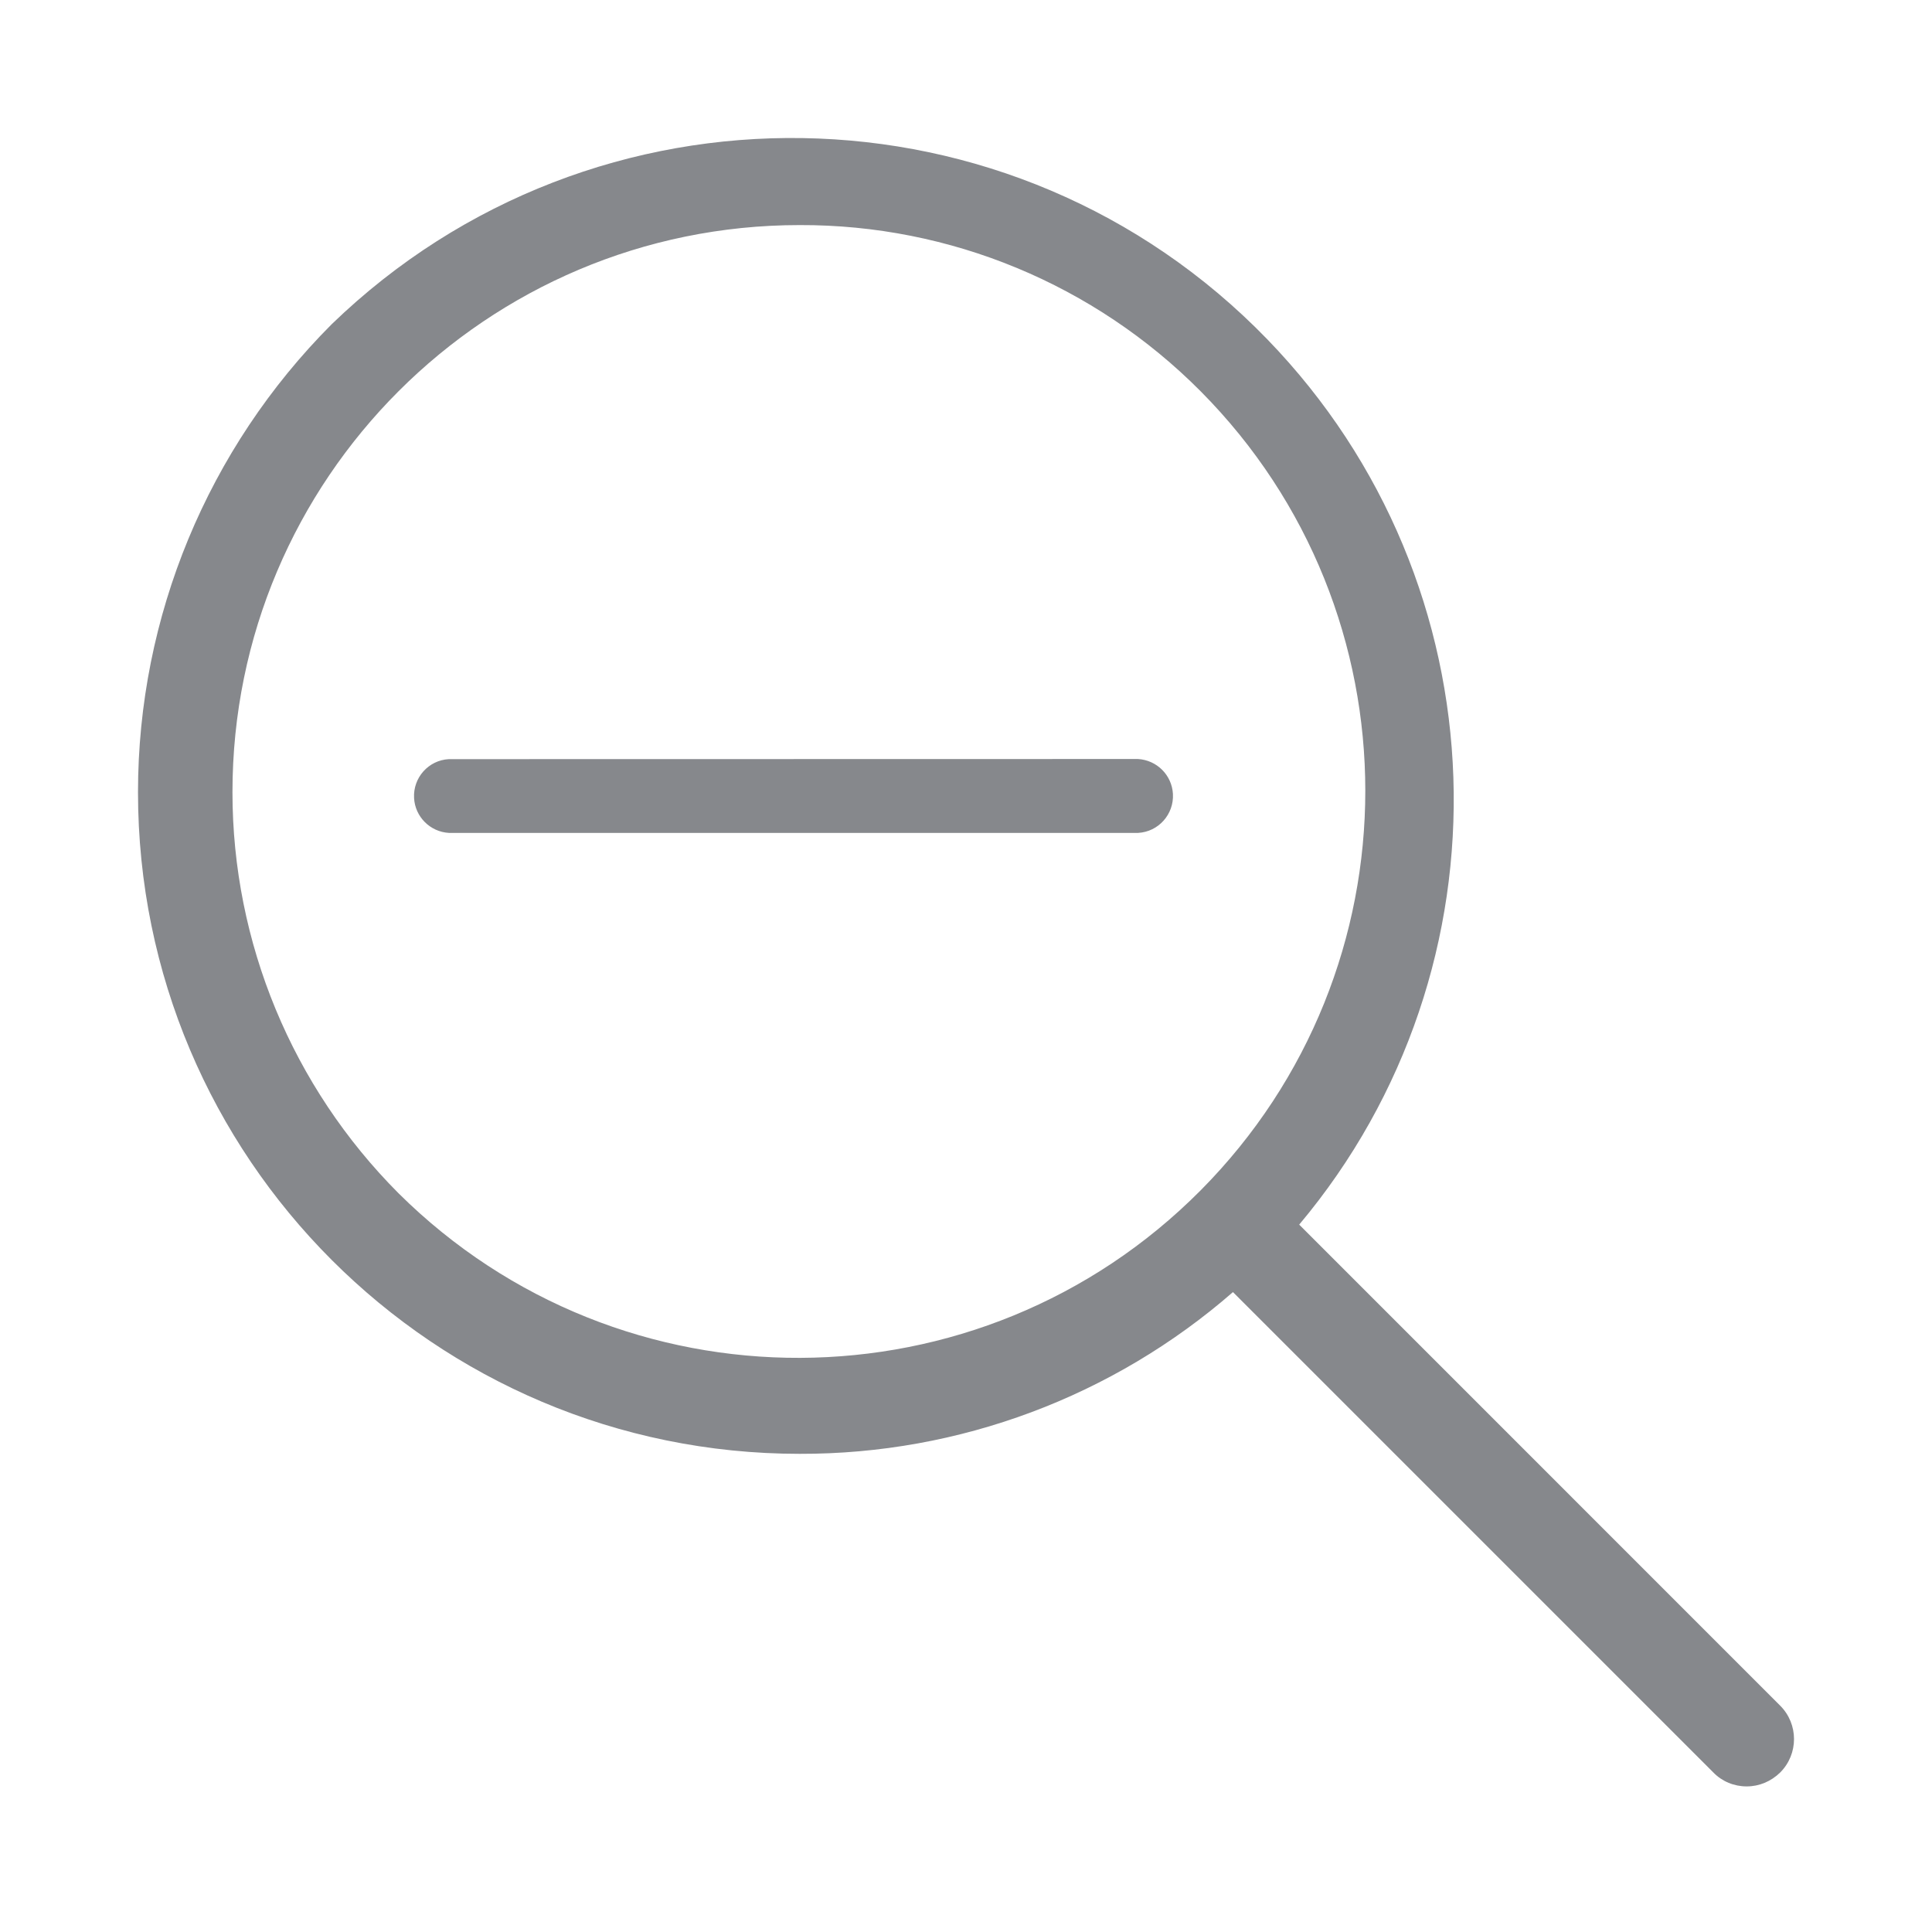 <svg width="28" height="28" viewBox="0 0 28 28" fill="none" xmlns="http://www.w3.org/2000/svg">
<path fill-rule="evenodd" clip-rule="evenodd" d="M11.589 21.07C6.293 21.07 2 16.777 2 11.481C2 8.938 3.01 6.5 4.807 4.699C8.614 1.016 14.684 1.115 18.367 4.918C21.808 8.47 21.962 14.018 18.829 17.748L25.8 24.72C26.067 24.987 26.067 25.421 25.8 25.688C25.666 25.819 25.495 25.89 25.314 25.89C25.132 25.89 24.958 25.819 24.831 25.688L17.869 18.726C16.134 20.238 13.904 21.076 11.589 21.07ZM11.589 3.262C7.05 3.262 3.369 6.942 3.369 11.481C3.369 13.662 4.236 15.75 5.776 17.294C8.998 20.492 14.204 20.471 17.402 17.25C20.582 14.045 20.582 8.876 17.402 5.672C15.861 4.121 13.77 3.255 11.589 3.262ZM11.669 11.001C12.58 11 13.478 11 16.492 11C16.766 11.016 16.984 11.233 16.999 11.507C17.015 11.801 16.79 12.055 16.494 12.071H6.506C6.234 12.056 6.015 11.837 6.001 11.565C5.985 11.271 6.21 11.017 6.506 11.002C9.783 11.002 10.733 11.001 11.669 11.001Z" fill="#86888C"/>
</svg>
